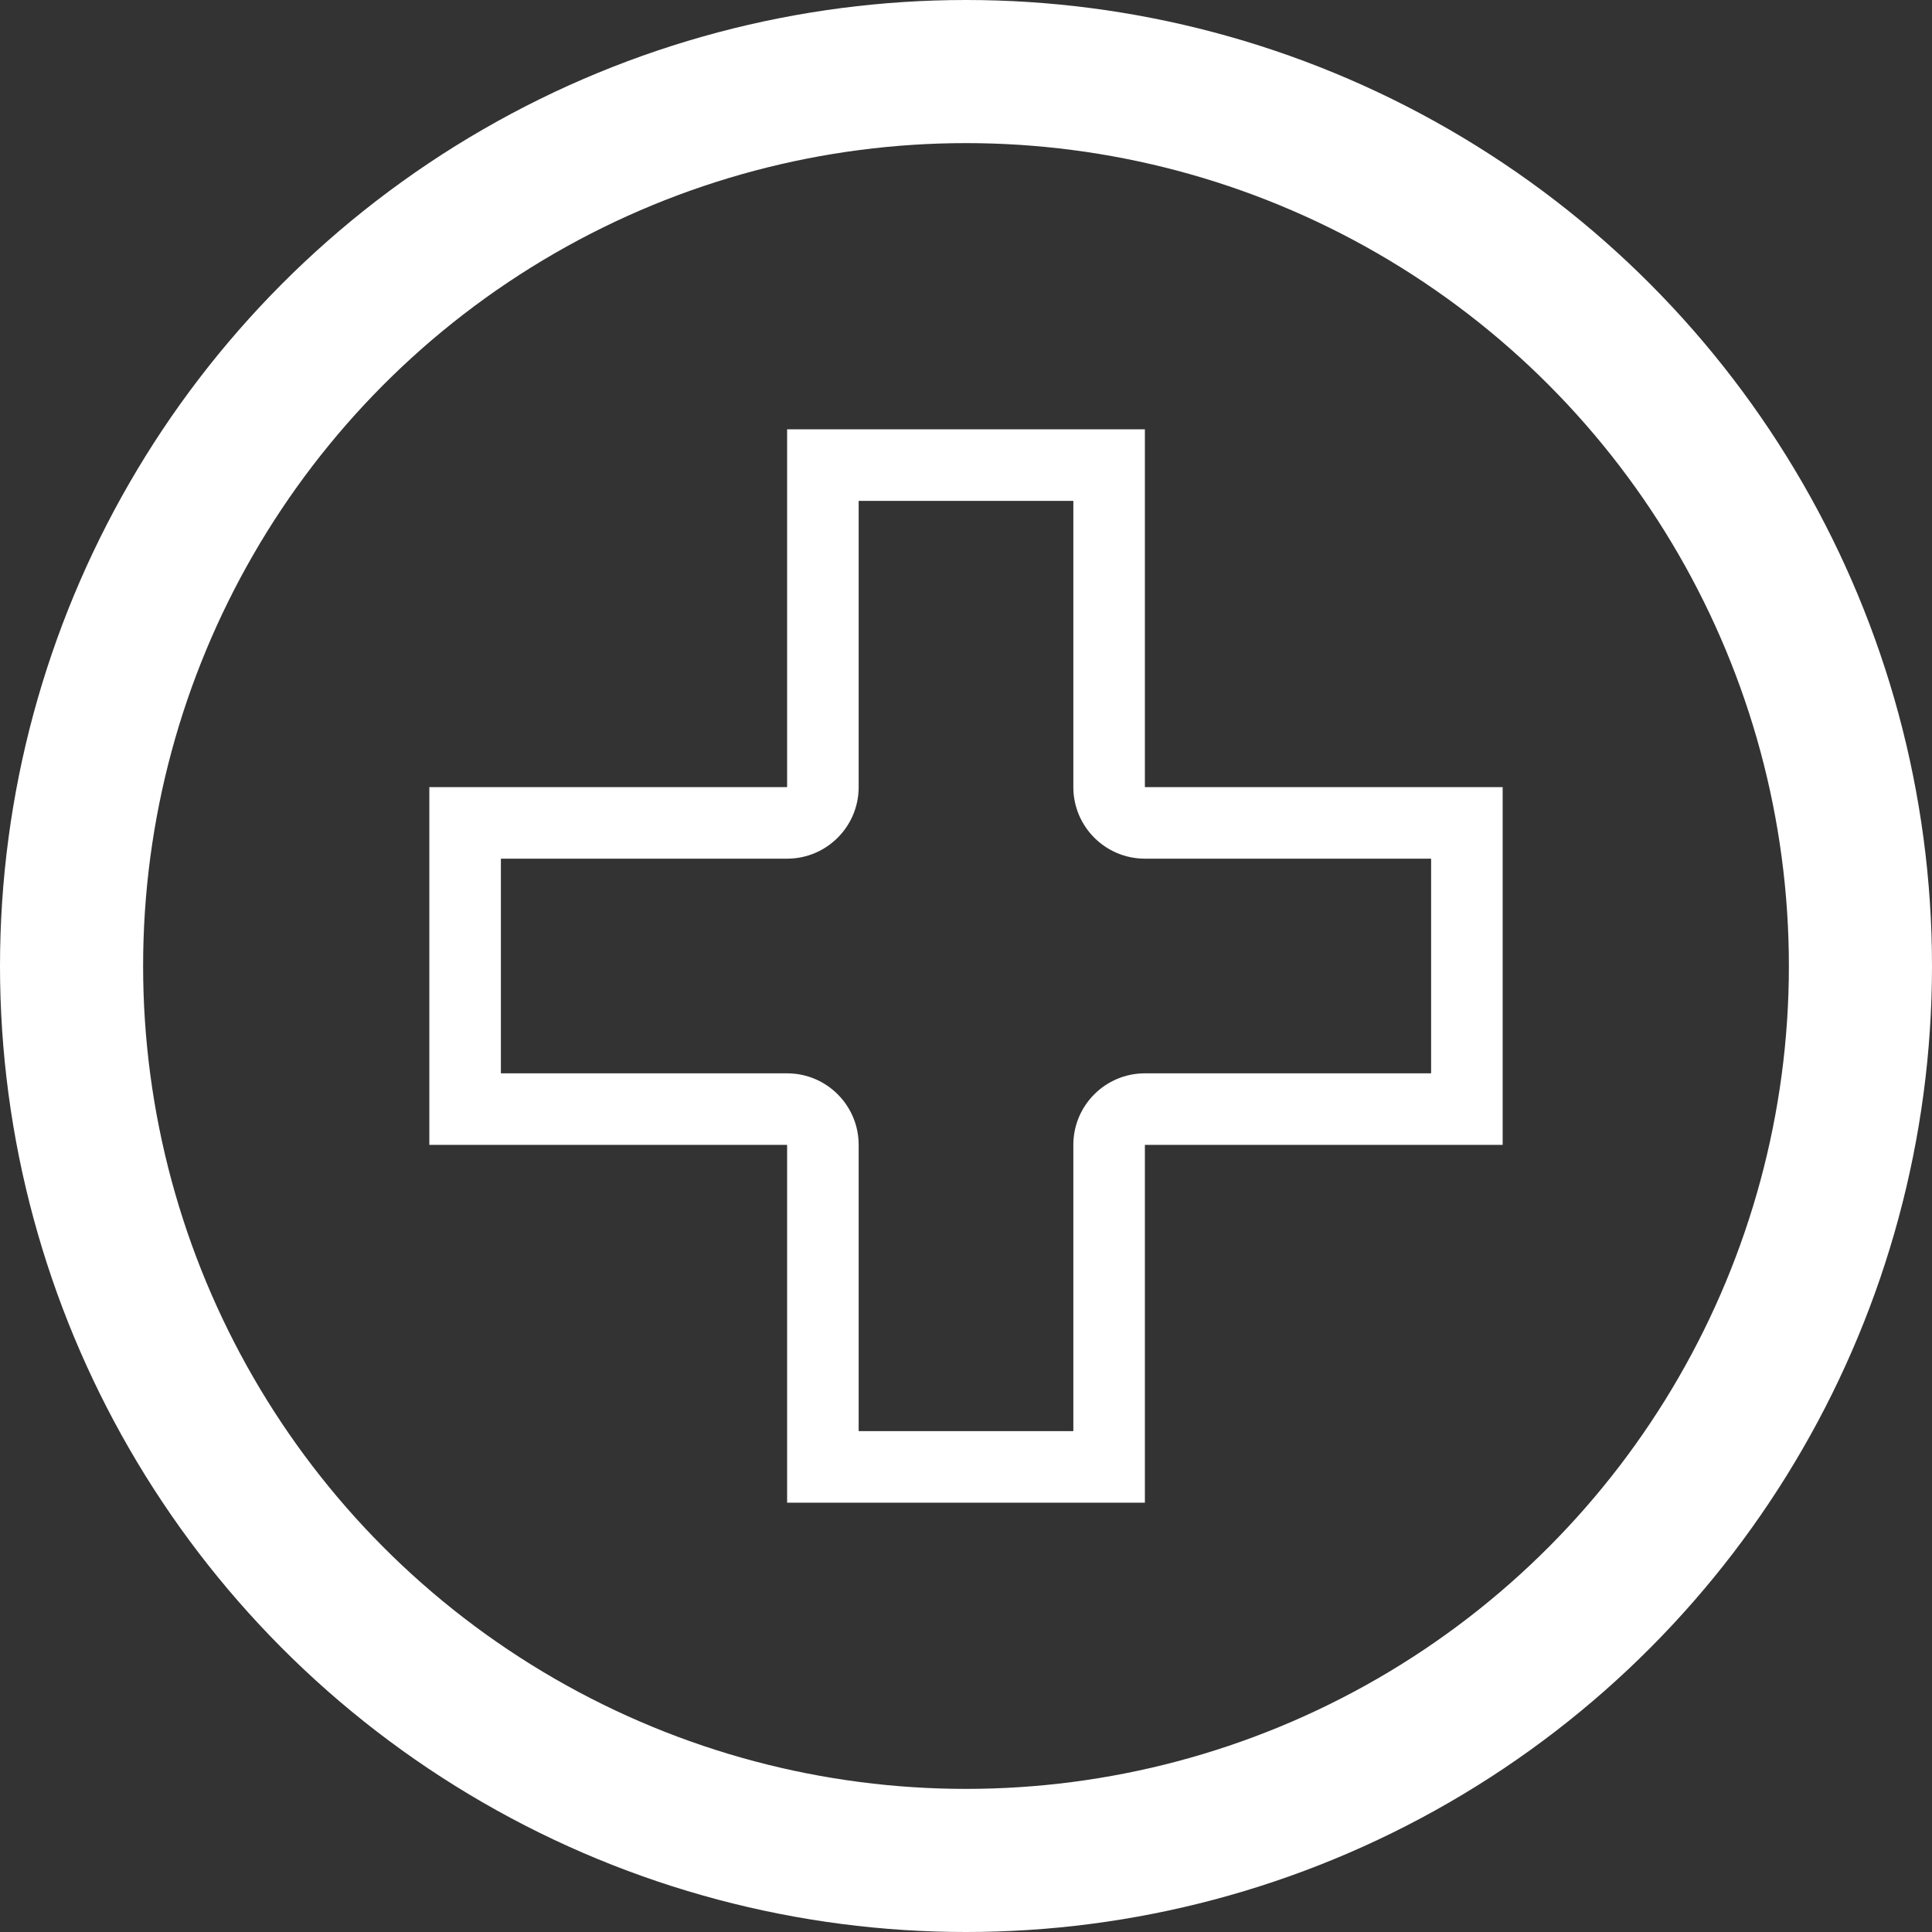 <svg xmlns="http://www.w3.org/2000/svg" width="27" height="27" viewBox="0 0 27 27">
  <rect x="0" y="0" width="27" height="27" fill="#333333" stroke="none"/>
  <g id="Group_122" data-name="Group 122" transform="translate(-104 -275)">
    <g id="Ellipse_68" data-name="Ellipse 68" transform="translate(104 275)" fill="none" stroke="#fff" stroke-width="2">
      <circle cx="13.5" cy="13.5" r="13.5" stroke="none"/>
      <circle cx="13.5" cy="13.5" r="12.5" fill="none"/>
    </g>
    <g id="Union_1" data-name="Union 1" transform="translate(2187 2578)" fill="none" stroke-linecap="round" stroke-linejoin="round">
      <path d="M-2072-2282v-5h-5v-5h5v-5h5v5h5v5h-5v5Z" stroke="none"/>
      <path d="M -2068 -2283 L -2068 -2287 C -2068 -2287.552 -2067.552 -2288 -2067 -2288 L -2063 -2288 L -2063 -2291 L -2067 -2291 C -2067.552 -2291 -2068 -2291.448 -2068 -2292 L -2068 -2296 L -2071 -2296 L -2071 -2292 C -2071 -2291.448 -2071.448 -2291 -2072 -2291 L -2076 -2291 L -2076 -2288 L -2072 -2288 C -2071.448 -2288 -2071 -2287.552 -2071 -2287 L -2071 -2283 L -2068 -2283 M -2067 -2282 L -2072 -2282 L -2072 -2287 L -2077 -2287 L -2077 -2292 L -2072 -2292 L -2072 -2297 L -2067 -2297 L -2067 -2292 L -2062 -2292 L -2062 -2287 L -2067 -2287 L -2067 -2282 Z" stroke="none" fill="#fff"/>
    </g>
  </g>
</svg>
